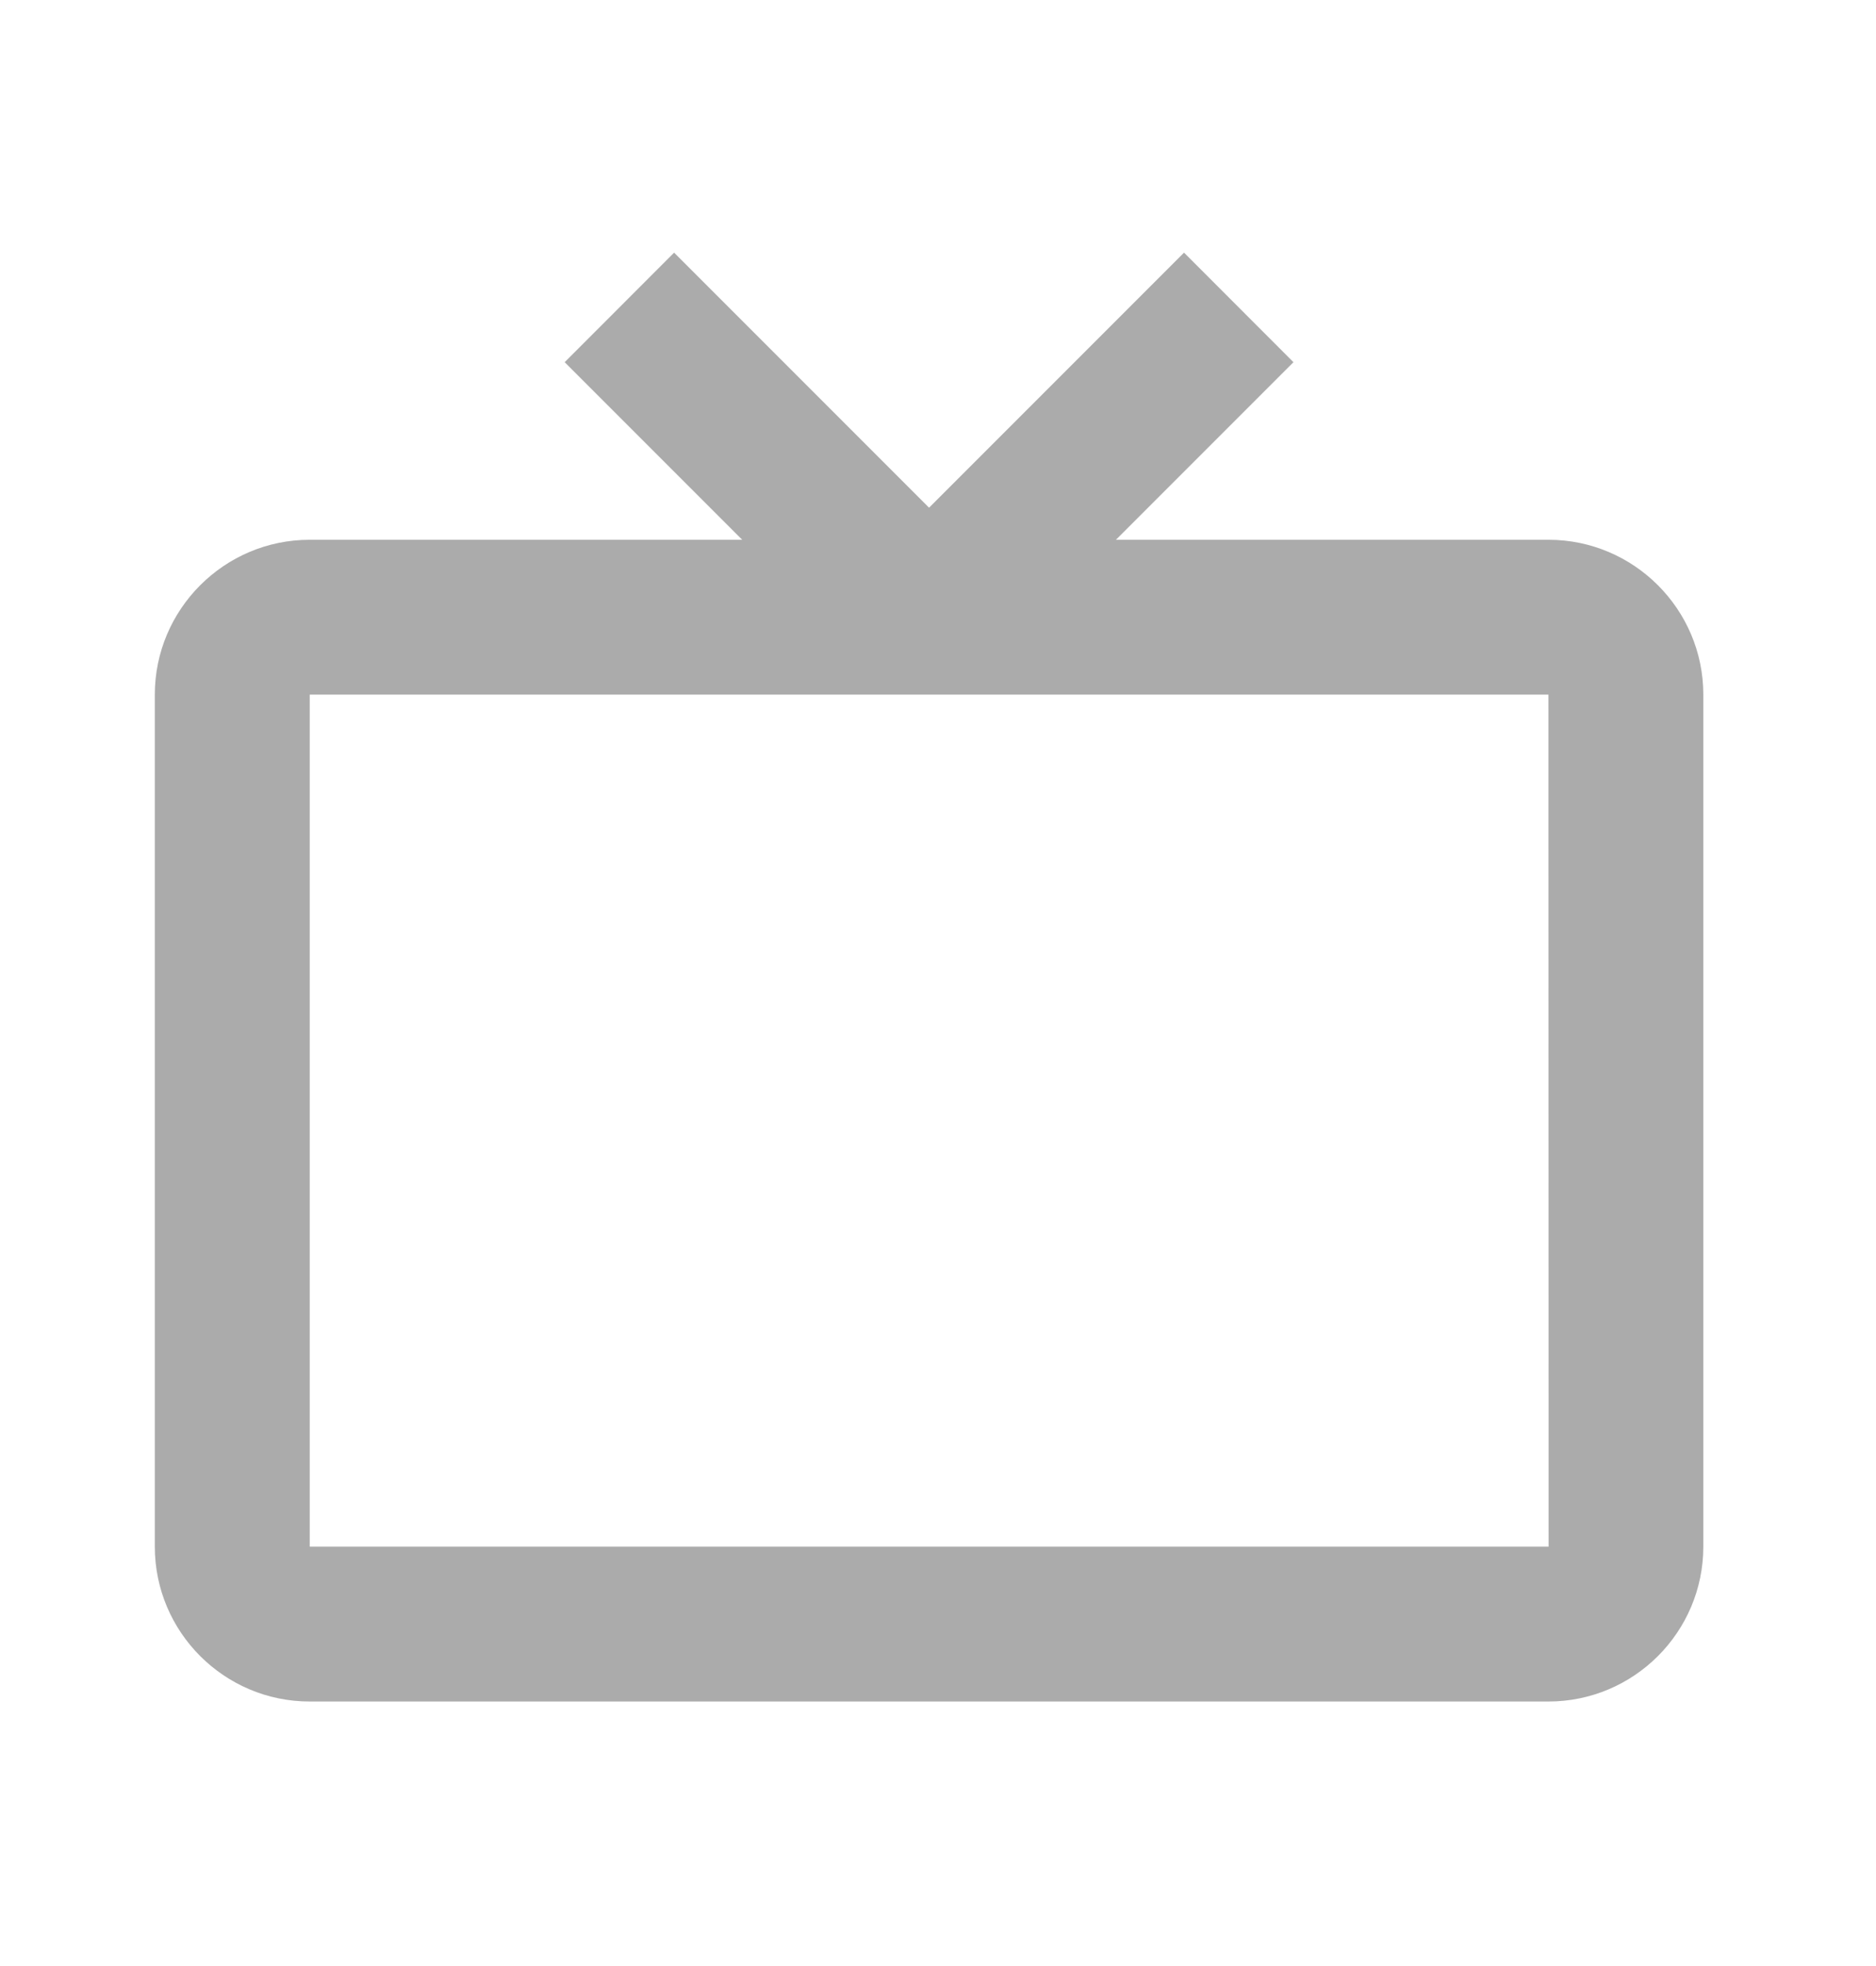 <svg width="21" height="22" viewBox="0 0 21 22" fill="none" xmlns="http://www.w3.org/2000/svg">
<g opacity="0.7">
<path d="M17.333 6.04H12.492L14.479 4.053L13.254 2.827L10.4 5.681L7.546 2.827L6.321 4.053L8.308 6.04H3.467C2.511 6.04 1.733 6.818 1.733 7.773V17.307C1.733 18.263 2.511 19.04 3.467 19.04H17.333C18.289 19.04 19.067 18.263 19.067 17.307V7.773C19.067 6.818 18.289 6.04 17.333 6.04ZM3.467 17.307V7.773H17.333L17.335 17.307H3.467Z" fill="#888888"/>
</g>
</svg>
